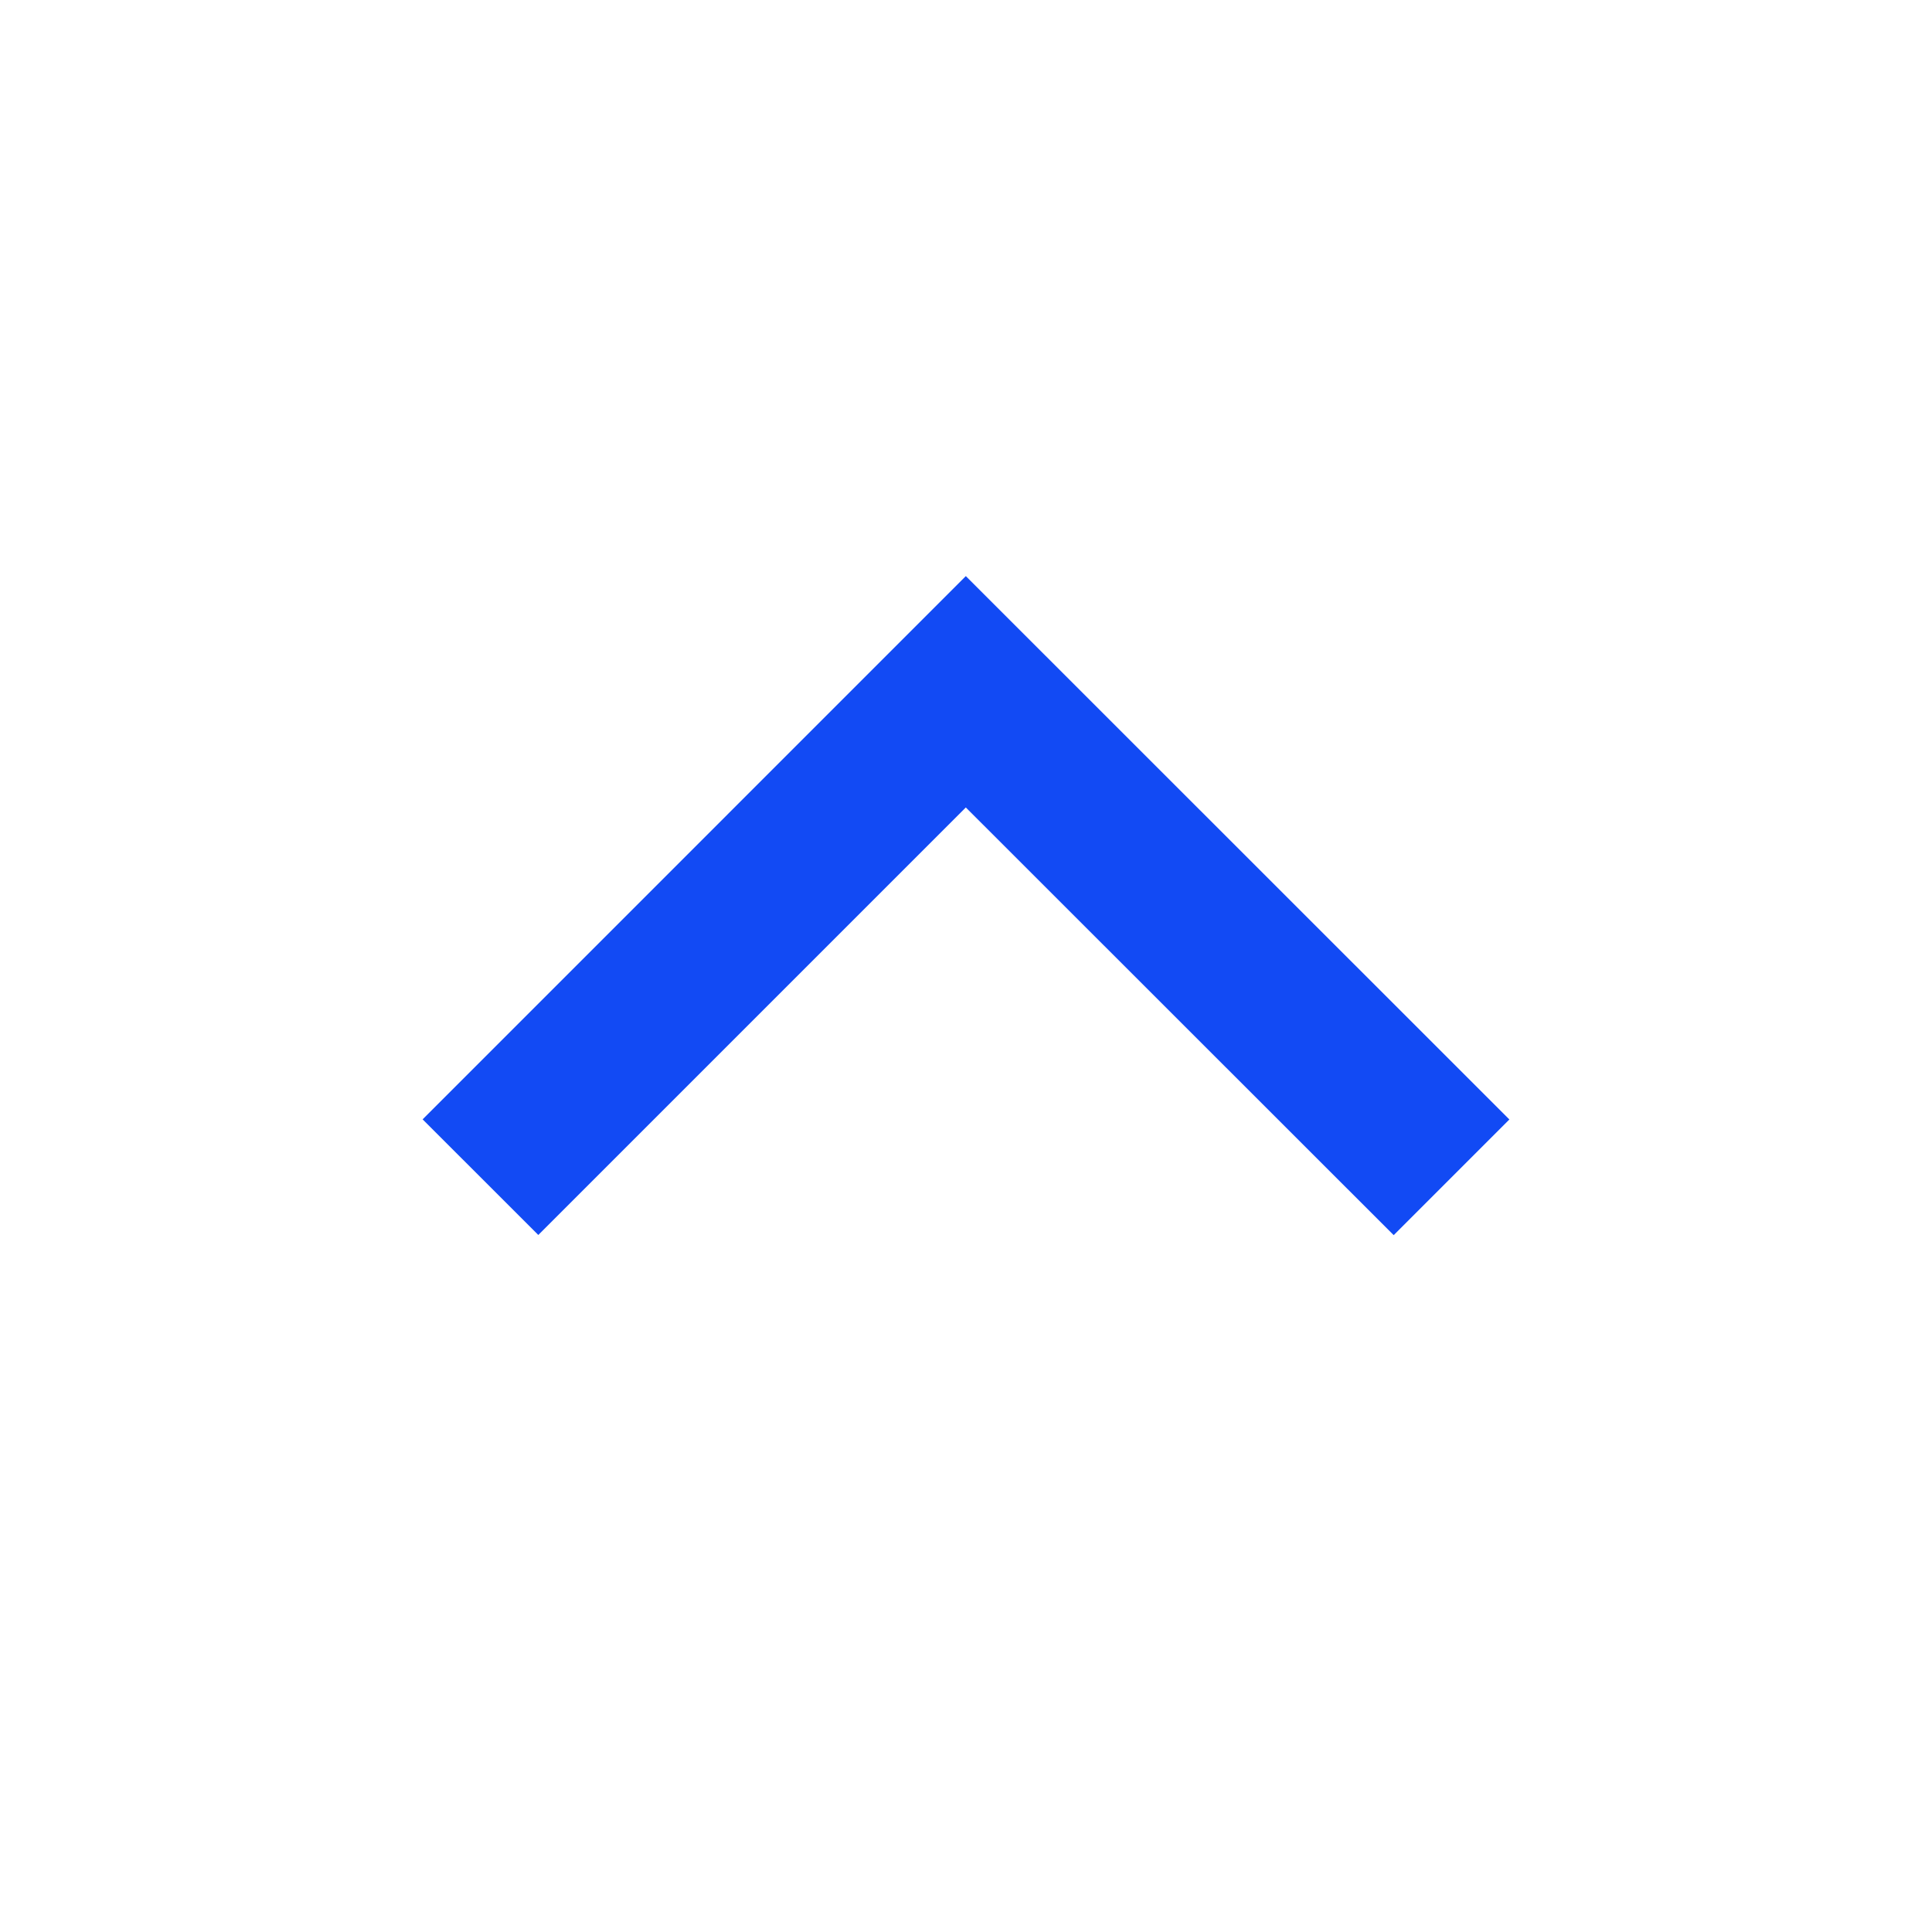 <?xml version="1.0" encoding="utf-8"?><!-- Uploaded to: SVG Repo, www.svgrepo.com, Generator: SVG Repo Mixer Tools -->
<svg fill="#124af4" width="20px" height="20px" viewBox="0 0 32 32" xmlns="http://www.w3.org/2000/svg"><path d="M15.997 13.374l-7.081 7.081L7 18.54l8.997-8.998 9.003 9-1.916 1.916z"/></svg>